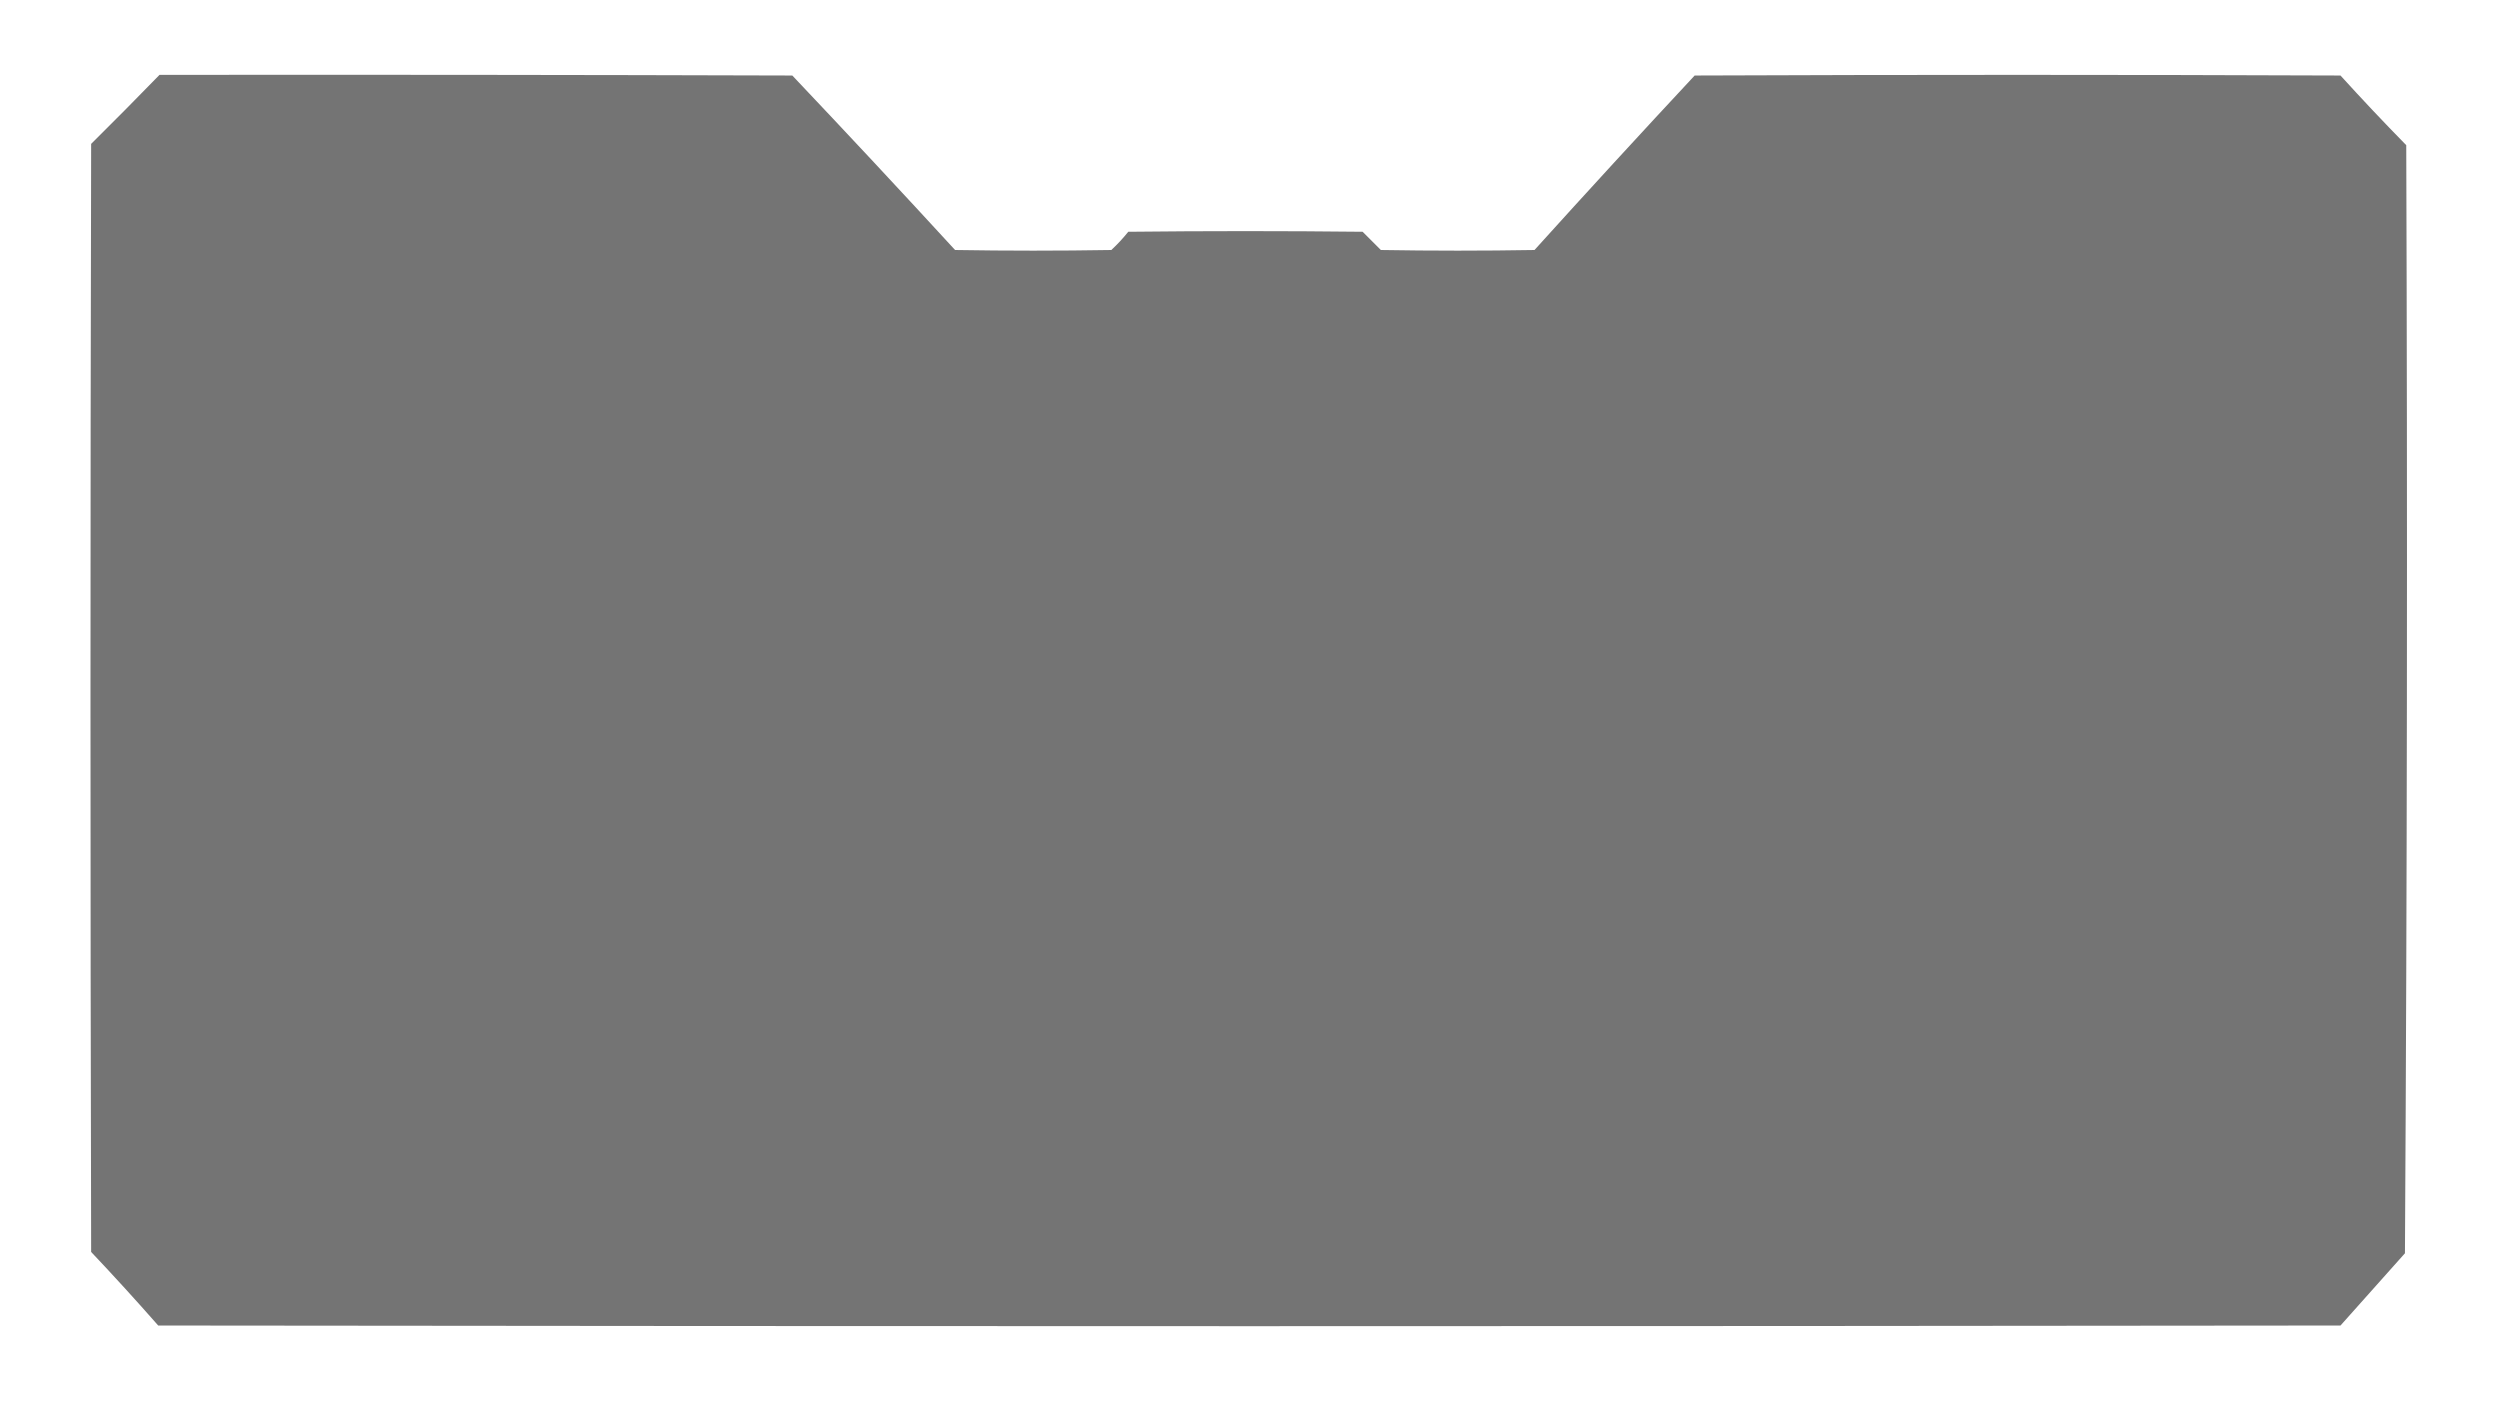 
<svg xmlns="http://www.w3.org/2000/svg" version="1.1" width="1920px" height="1080px" style="shape-rendering:geometricPrecision; text-rendering:geometricPrecision; image-rendering:optimizeQuality; fill-rule:evenodd; clip-rule:evenodd" xmlns:xlink="http://www.w3.org/1999/xlink">
<g><path style="opacity:0.999" fill="#747474" d="M 122.5,57.5 C 284.5,57.333 446.5,57.5 608.5,58C 650.534,102.365 692.2,147.032 733.5,192C 773.5,192.667 813.5,192.667 853.5,192C 858.201,187.634 862.534,182.967 866.5,178C 926.5,177.333 986.5,177.333 1046.5,178C 1051.17,182.667 1055.83,187.333 1060.5,192C 1099.83,192.667 1139.17,192.667 1178.5,192C 1219.13,147.033 1260.13,102.367 1301.5,58C 1466.83,57.333 1632.17,57.333 1797.5,58C 1813.97,76.135 1830.8,93.969 1848,111.5C 1849,395.246 1848.67,678.913 1847,962.5C 1830.5,981 1814,999.5 1797.5,1018C 1238.83,1018.67 680.167,1018.67 121.5,1018C 104.702,998.867 87.536,980.034 70,961.5C 69.333,677.833 69.333,394.167 70,110.5C 87.702,92.965 105.202,75.299 122.5,57.5 Z"/></g>
</svg>
